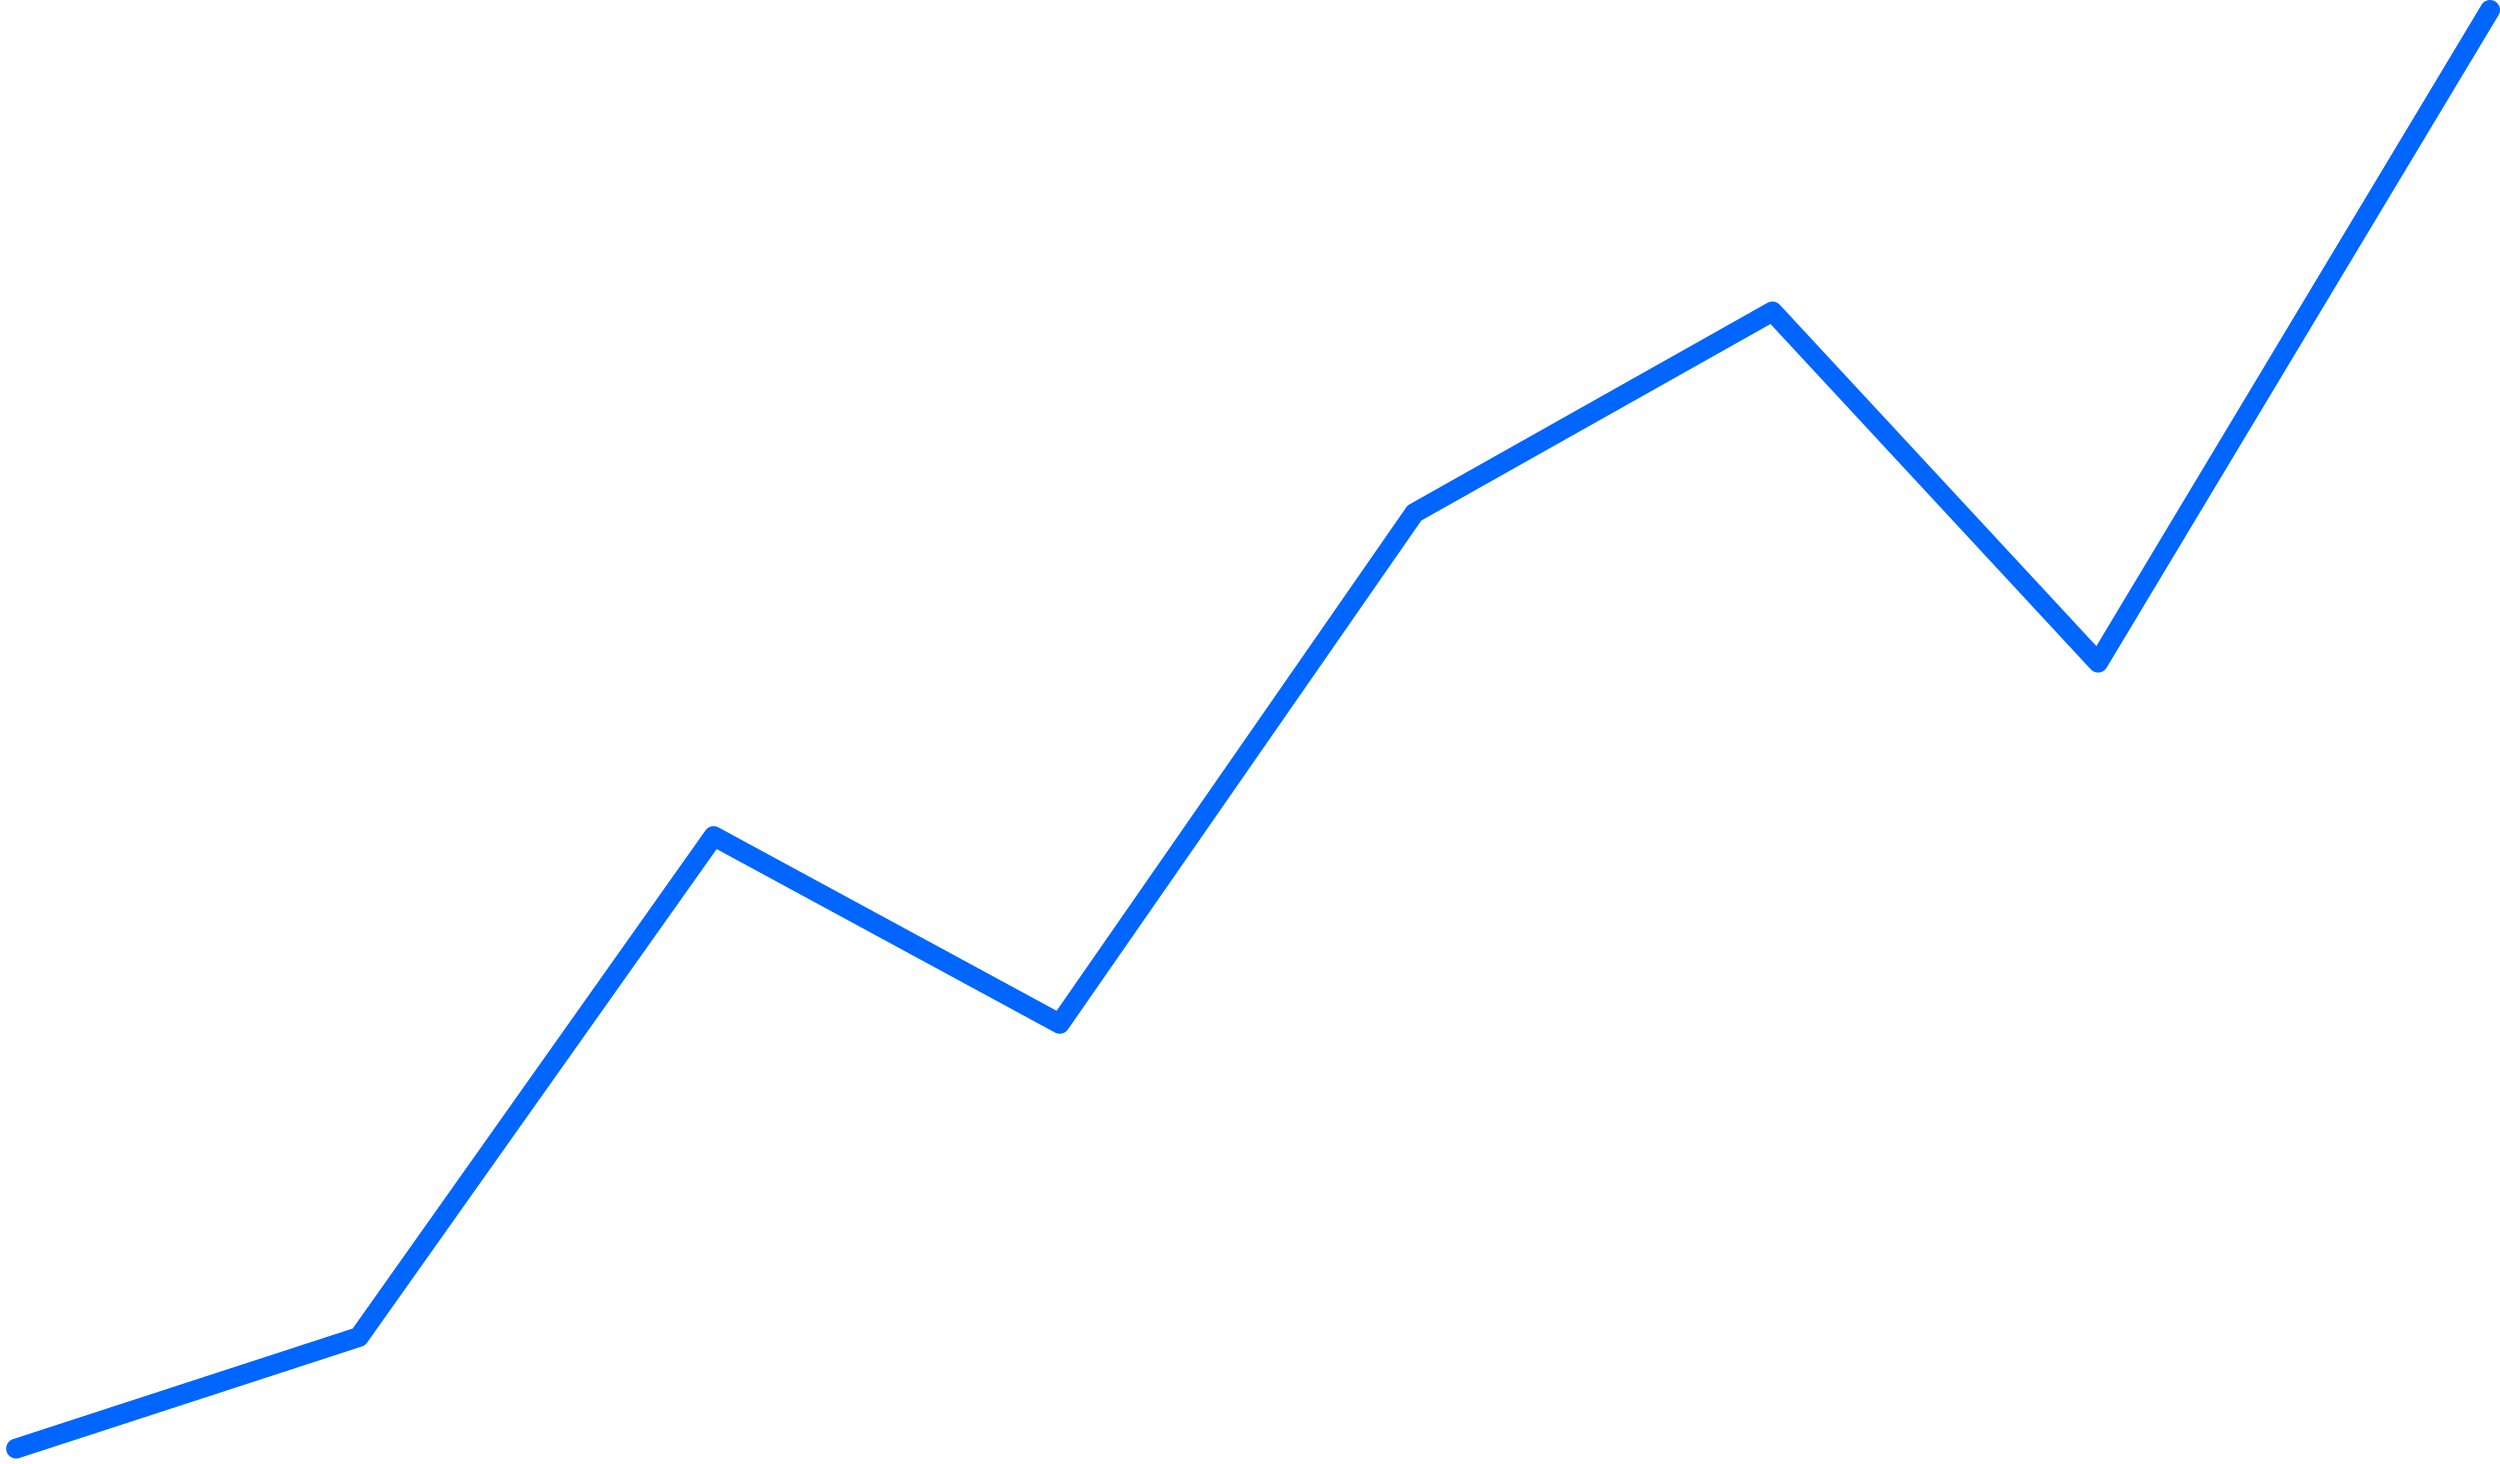 <svg width="251" height="147" viewBox="0 0 251 147" fill="none" xmlns="http://www.w3.org/2000/svg">
<path d="M1.617 145.437L36.036 134.228L71.647 83.945L106.394 102.788L142.01 51.502L177.95 31.27L210.646 66.523L250 0.999" stroke="#0066FF" stroke-width="2" stroke-linecap="round" stroke-linejoin="round"/>
</svg>
